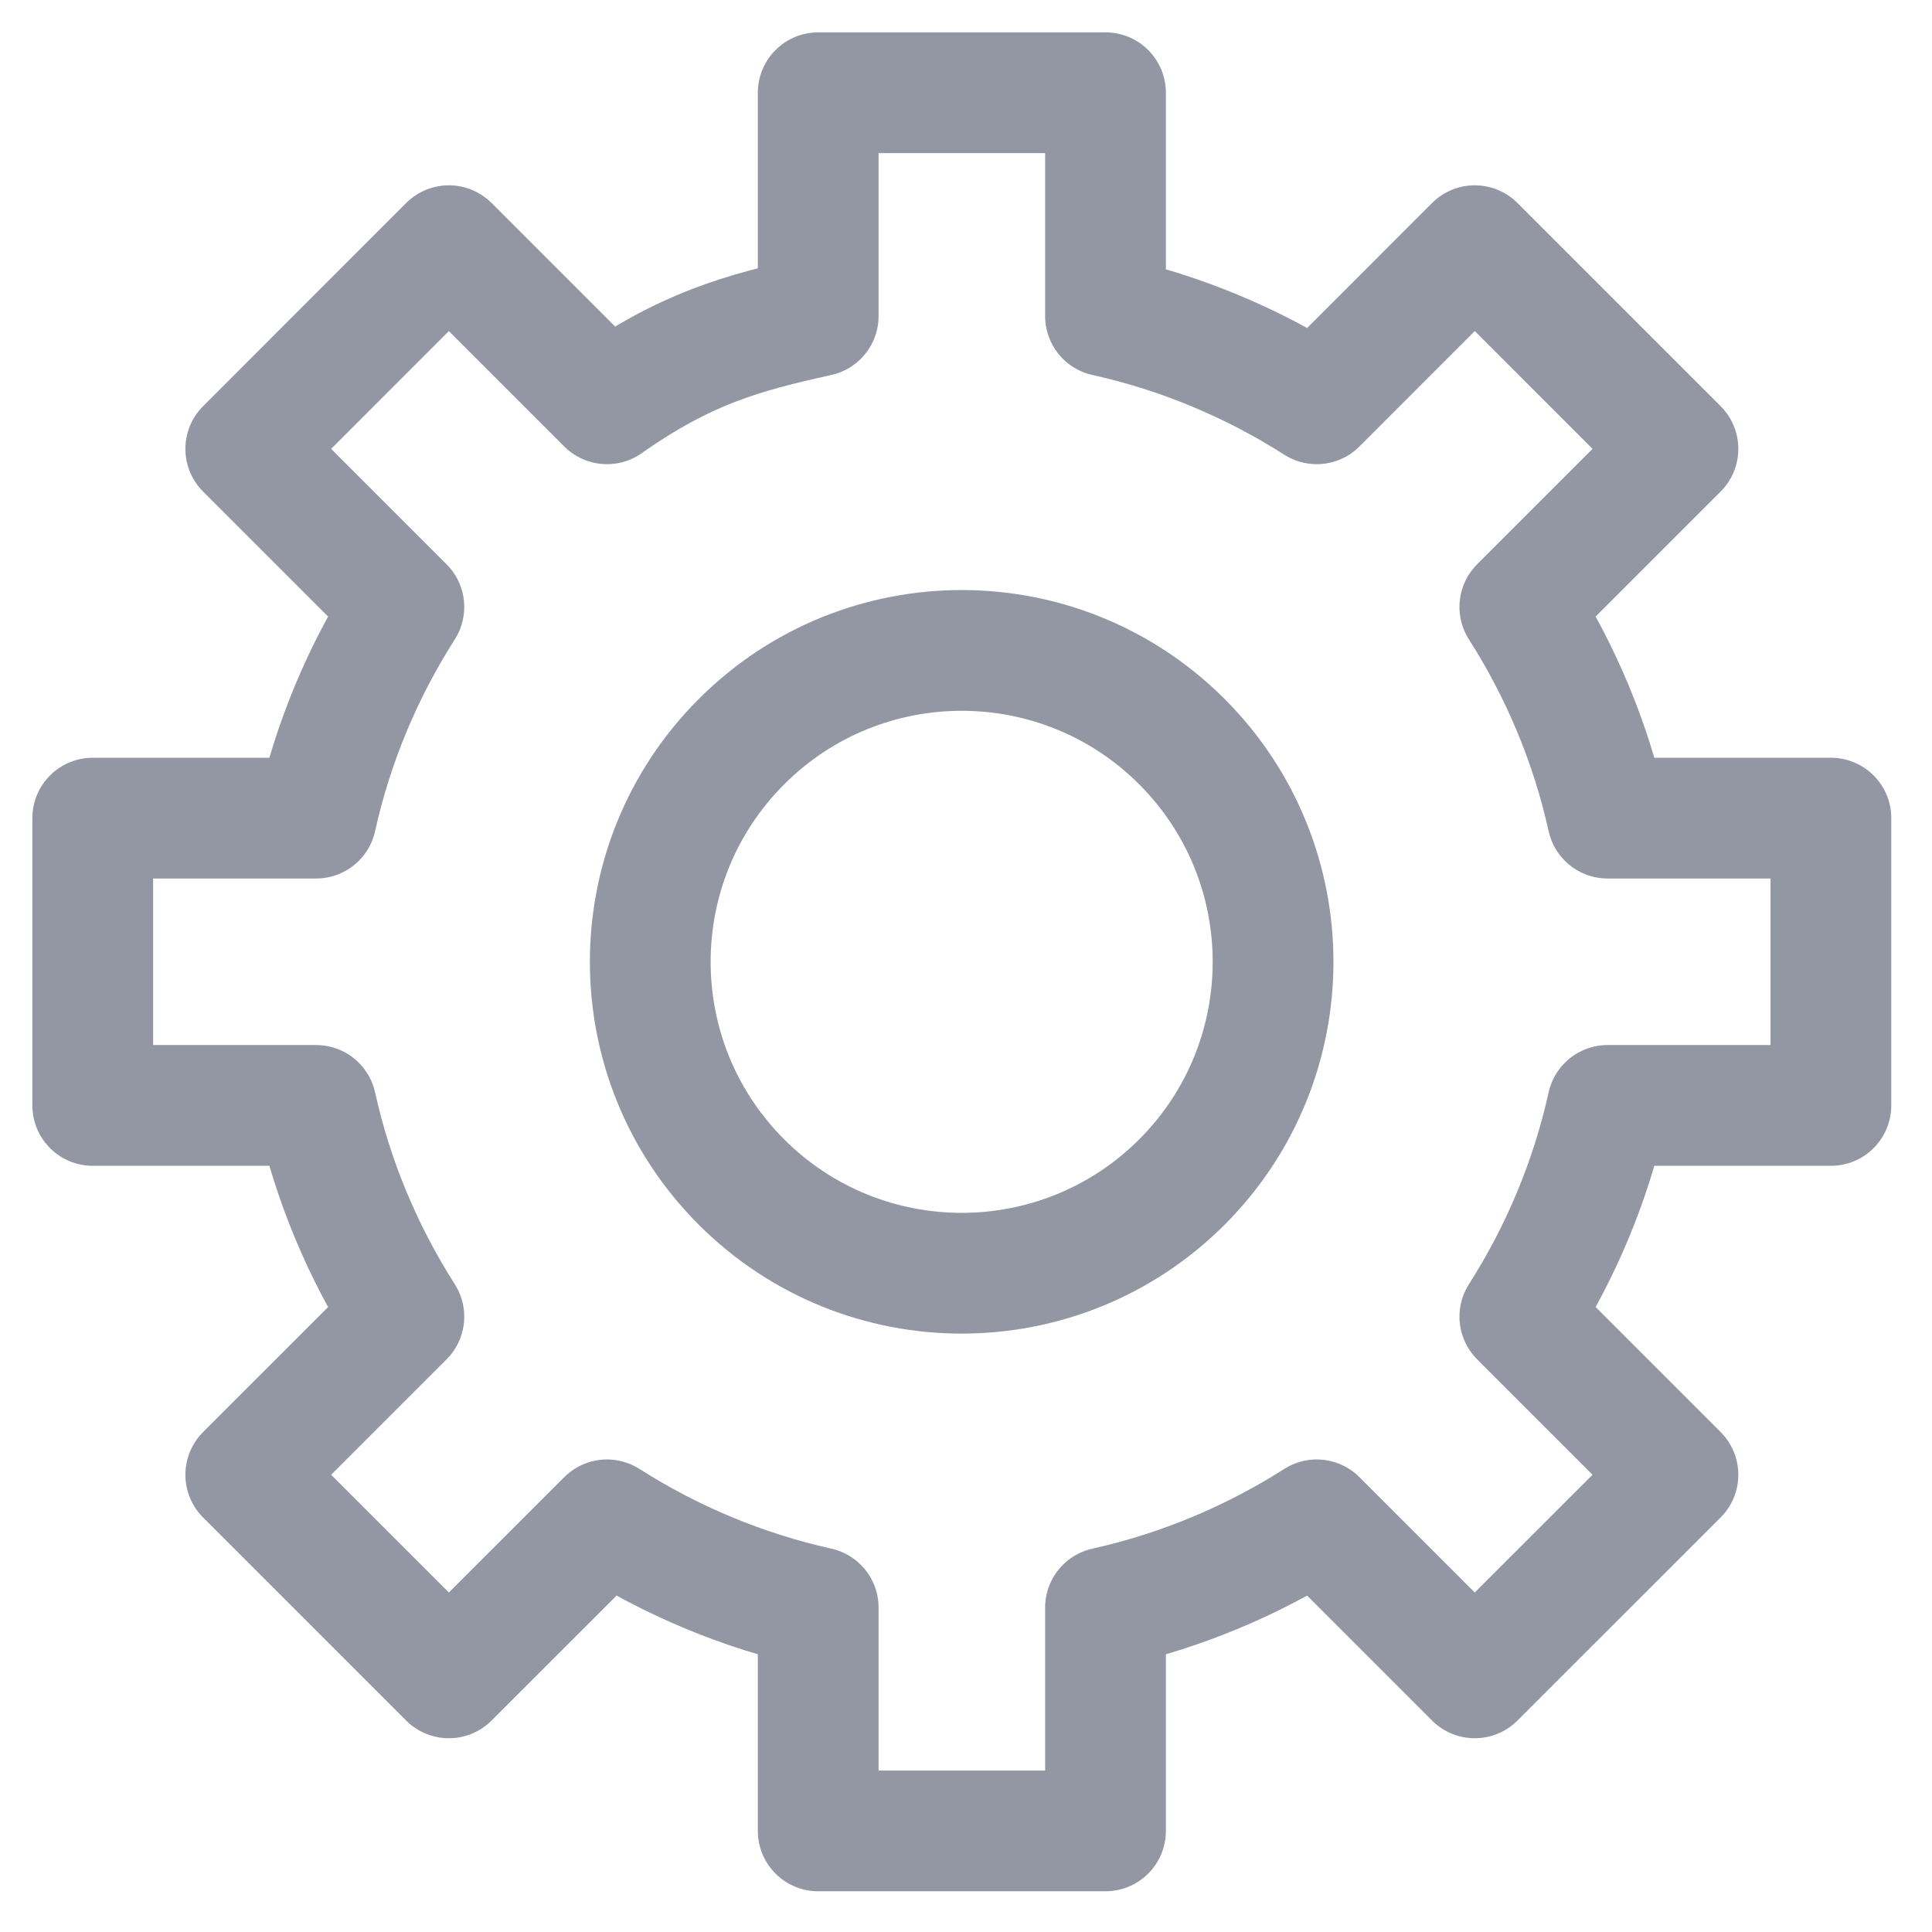 <svg width="24" height="24" viewBox="0 0 24 24" fill="none" xmlns="http://www.w3.org/2000/svg">
<path fill-rule="evenodd" clip-rule="evenodd" d="M14.682 14.684C13.171 16.194 10.722 16.194 9.211 14.684C7.7 13.173 7.7 10.724 9.211 9.213C10.722 7.702 13.171 7.702 14.682 9.213C16.192 10.724 16.192 13.173 14.682 14.684Z" stroke="#9396A3" stroke-width="1.5" stroke-linecap="square"/>
<path fill-rule="evenodd" clip-rule="evenodd" d="M22.744 13.732V10.163H19.97C19.76 9.216 19.386 8.333 18.88 7.54L20.844 5.576L18.32 3.052L16.357 5.016C15.564 4.51 14.68 4.136 13.733 3.926V1.152H10.164V3.926C9.217 4.136 8.522 4.326 7.54 5.016L5.576 3.052L3.053 5.576L5.017 7.54C4.511 8.333 4.137 9.216 3.927 10.163H1.152V13.732H3.927C4.137 14.679 4.511 15.563 5.017 16.356L3.053 18.32L5.576 20.843L7.54 18.88C8.334 19.385 9.217 19.759 10.164 19.97V22.744H13.733V19.97C14.68 19.759 15.564 19.385 16.357 18.88L18.32 20.843L20.844 18.32L18.88 16.356C19.386 15.563 19.76 14.679 19.97 13.732H22.744Z" stroke="#9396A3" stroke-width="1.5" stroke-linecap="square" stroke-linejoin="round"/>
</svg>

